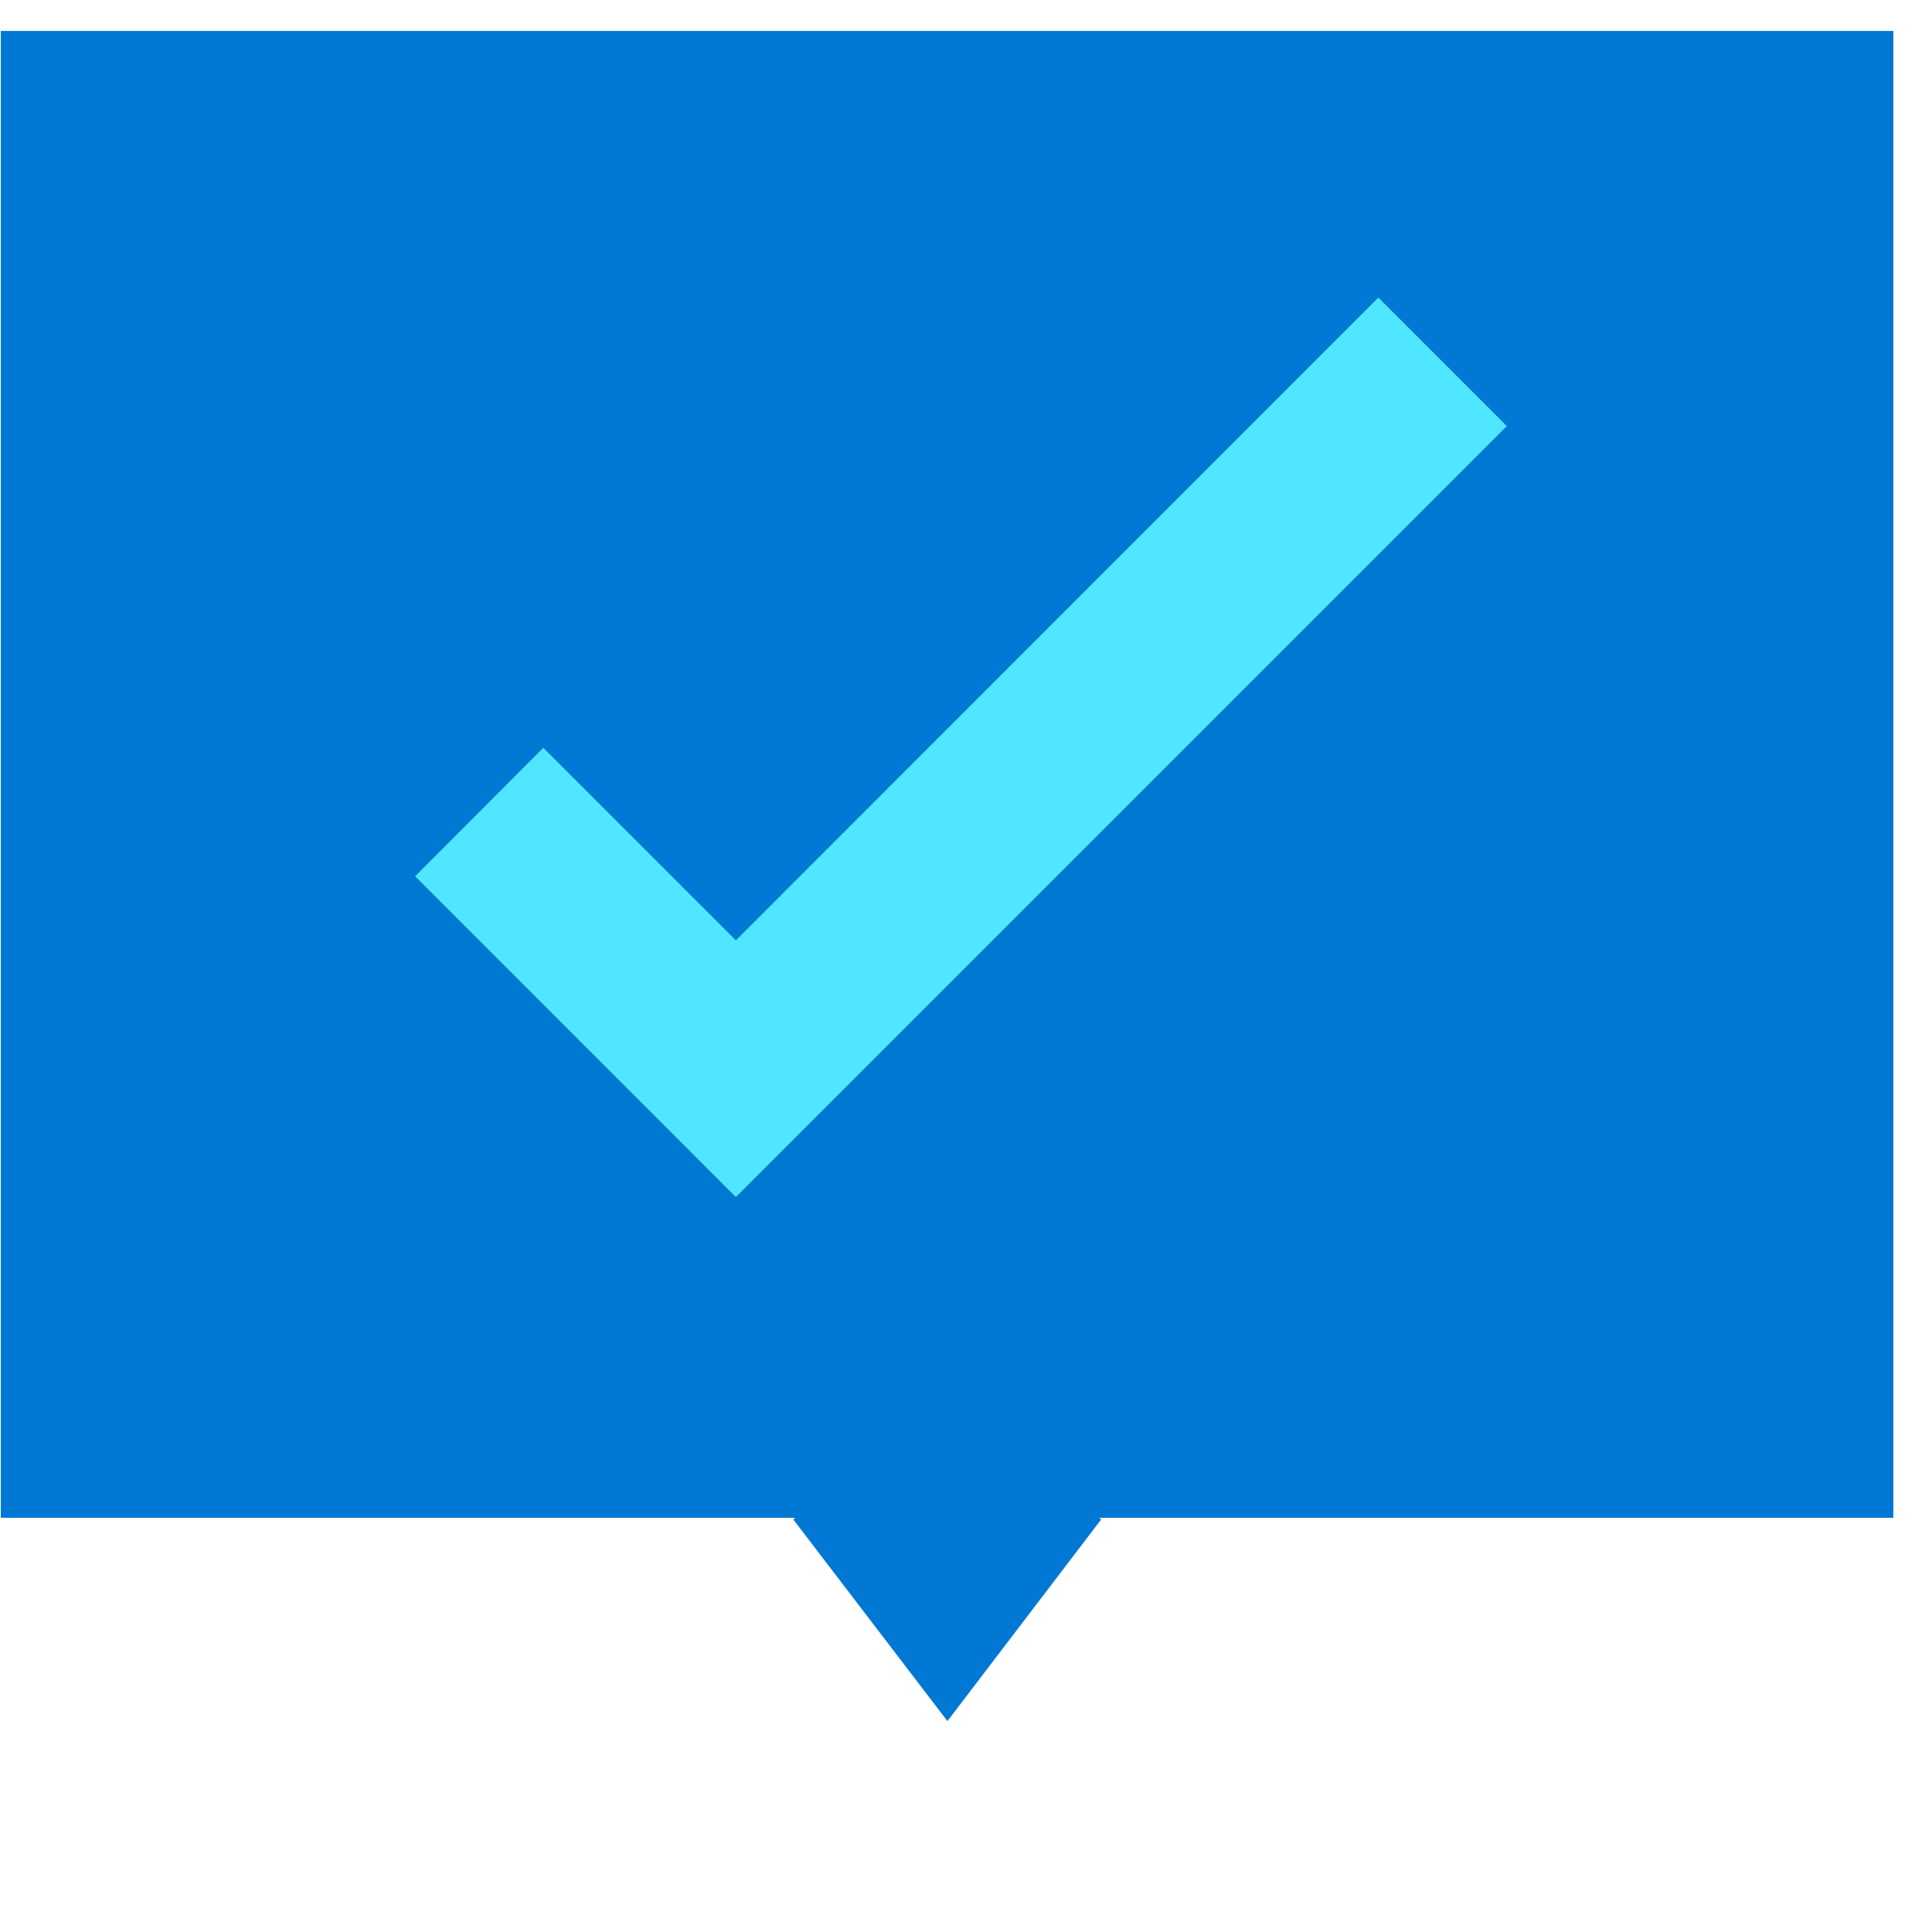 <svg data-slug-id="messages06" viewBox="0 0 49 49" xmlns="http://www.w3.org/2000/svg">
<path d="M48.02 0.785H0.02V38.495H48.02V0.785Z" fill="#0078D4"/>
<path d="M24.029 43.651L20.121 38.539L24.029 34.969L27.927 38.539L24.029 43.651Z" fill="#0078D4"/>
<path d="M34.958 7.547L18.663 23.85L13.779 18.966L10.529 22.225L18.663 30.36L38.217 10.806L34.958 7.547Z" fill="#50E6FF"/>
</svg>
